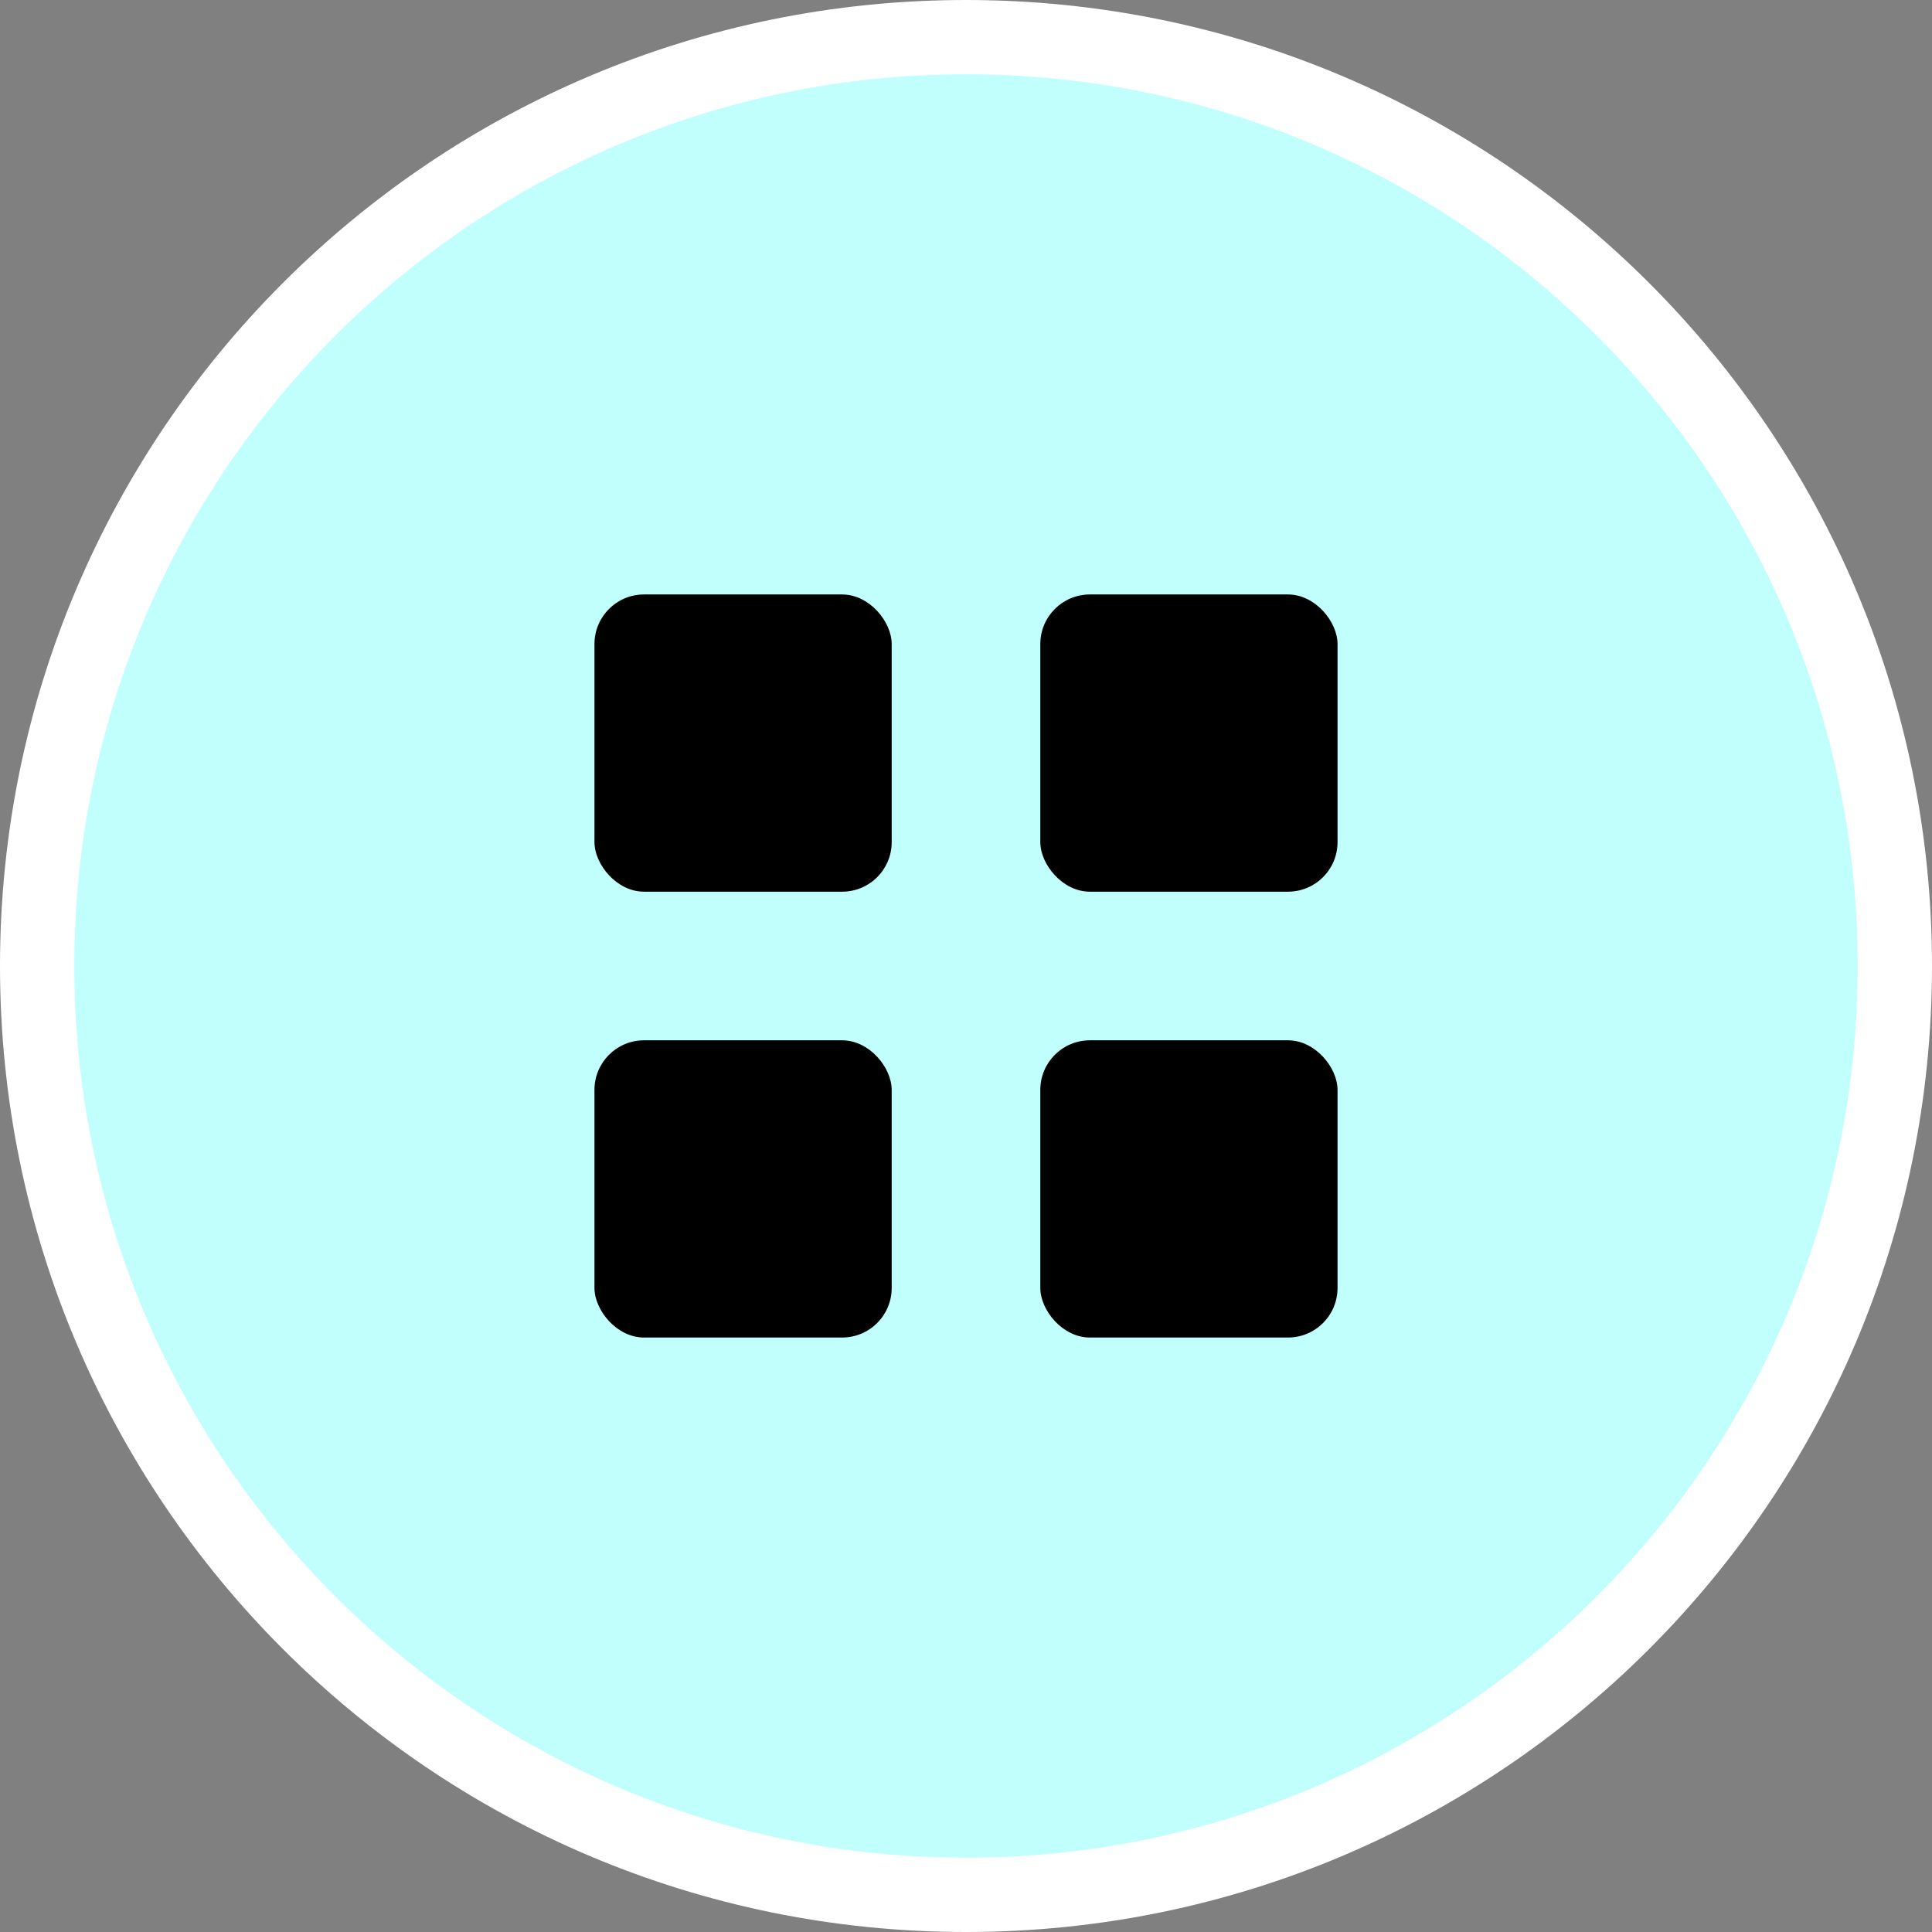 <svg width="26" height="26" viewBox="0 0 26 26" fill="none" xmlns="http://www.w3.org/2000/svg">
<rect x="0" y="0" width="26" height="26" fill="#808080" stroke="none"/>
<path d="M13 0.5C6.096 0.5 0.5 6.096 0.5 13C0.5 19.904 6.096 25.5 13 25.5C19.904 25.5 25.5 19.904 25.5 13C25.5 6.096 19.904 0.5 13 0.5Z" fill="#C0FFFB"/>
<path d="M13 0.5C6.096 0.5 0.5 6.096 0.5 13C0.5 19.904 6.096 25.5 13 25.5C19.904 25.5 25.5 19.904 25.5 13C25.5 6.096 19.904 0.5 13 0.5Z" stroke="white"/>
<rect x="8" y="8" width="4" height="4" rx="0.667" fill="black"/>
<rect x="8" y="14" width="4" height="4" rx="0.667" fill="black"/>
<rect x="14" y="8" width="4" height="4" rx="0.667" fill="black"/>
<rect x="14" y="14" width="4" height="4" rx="0.667" fill="black"/>
</svg>

